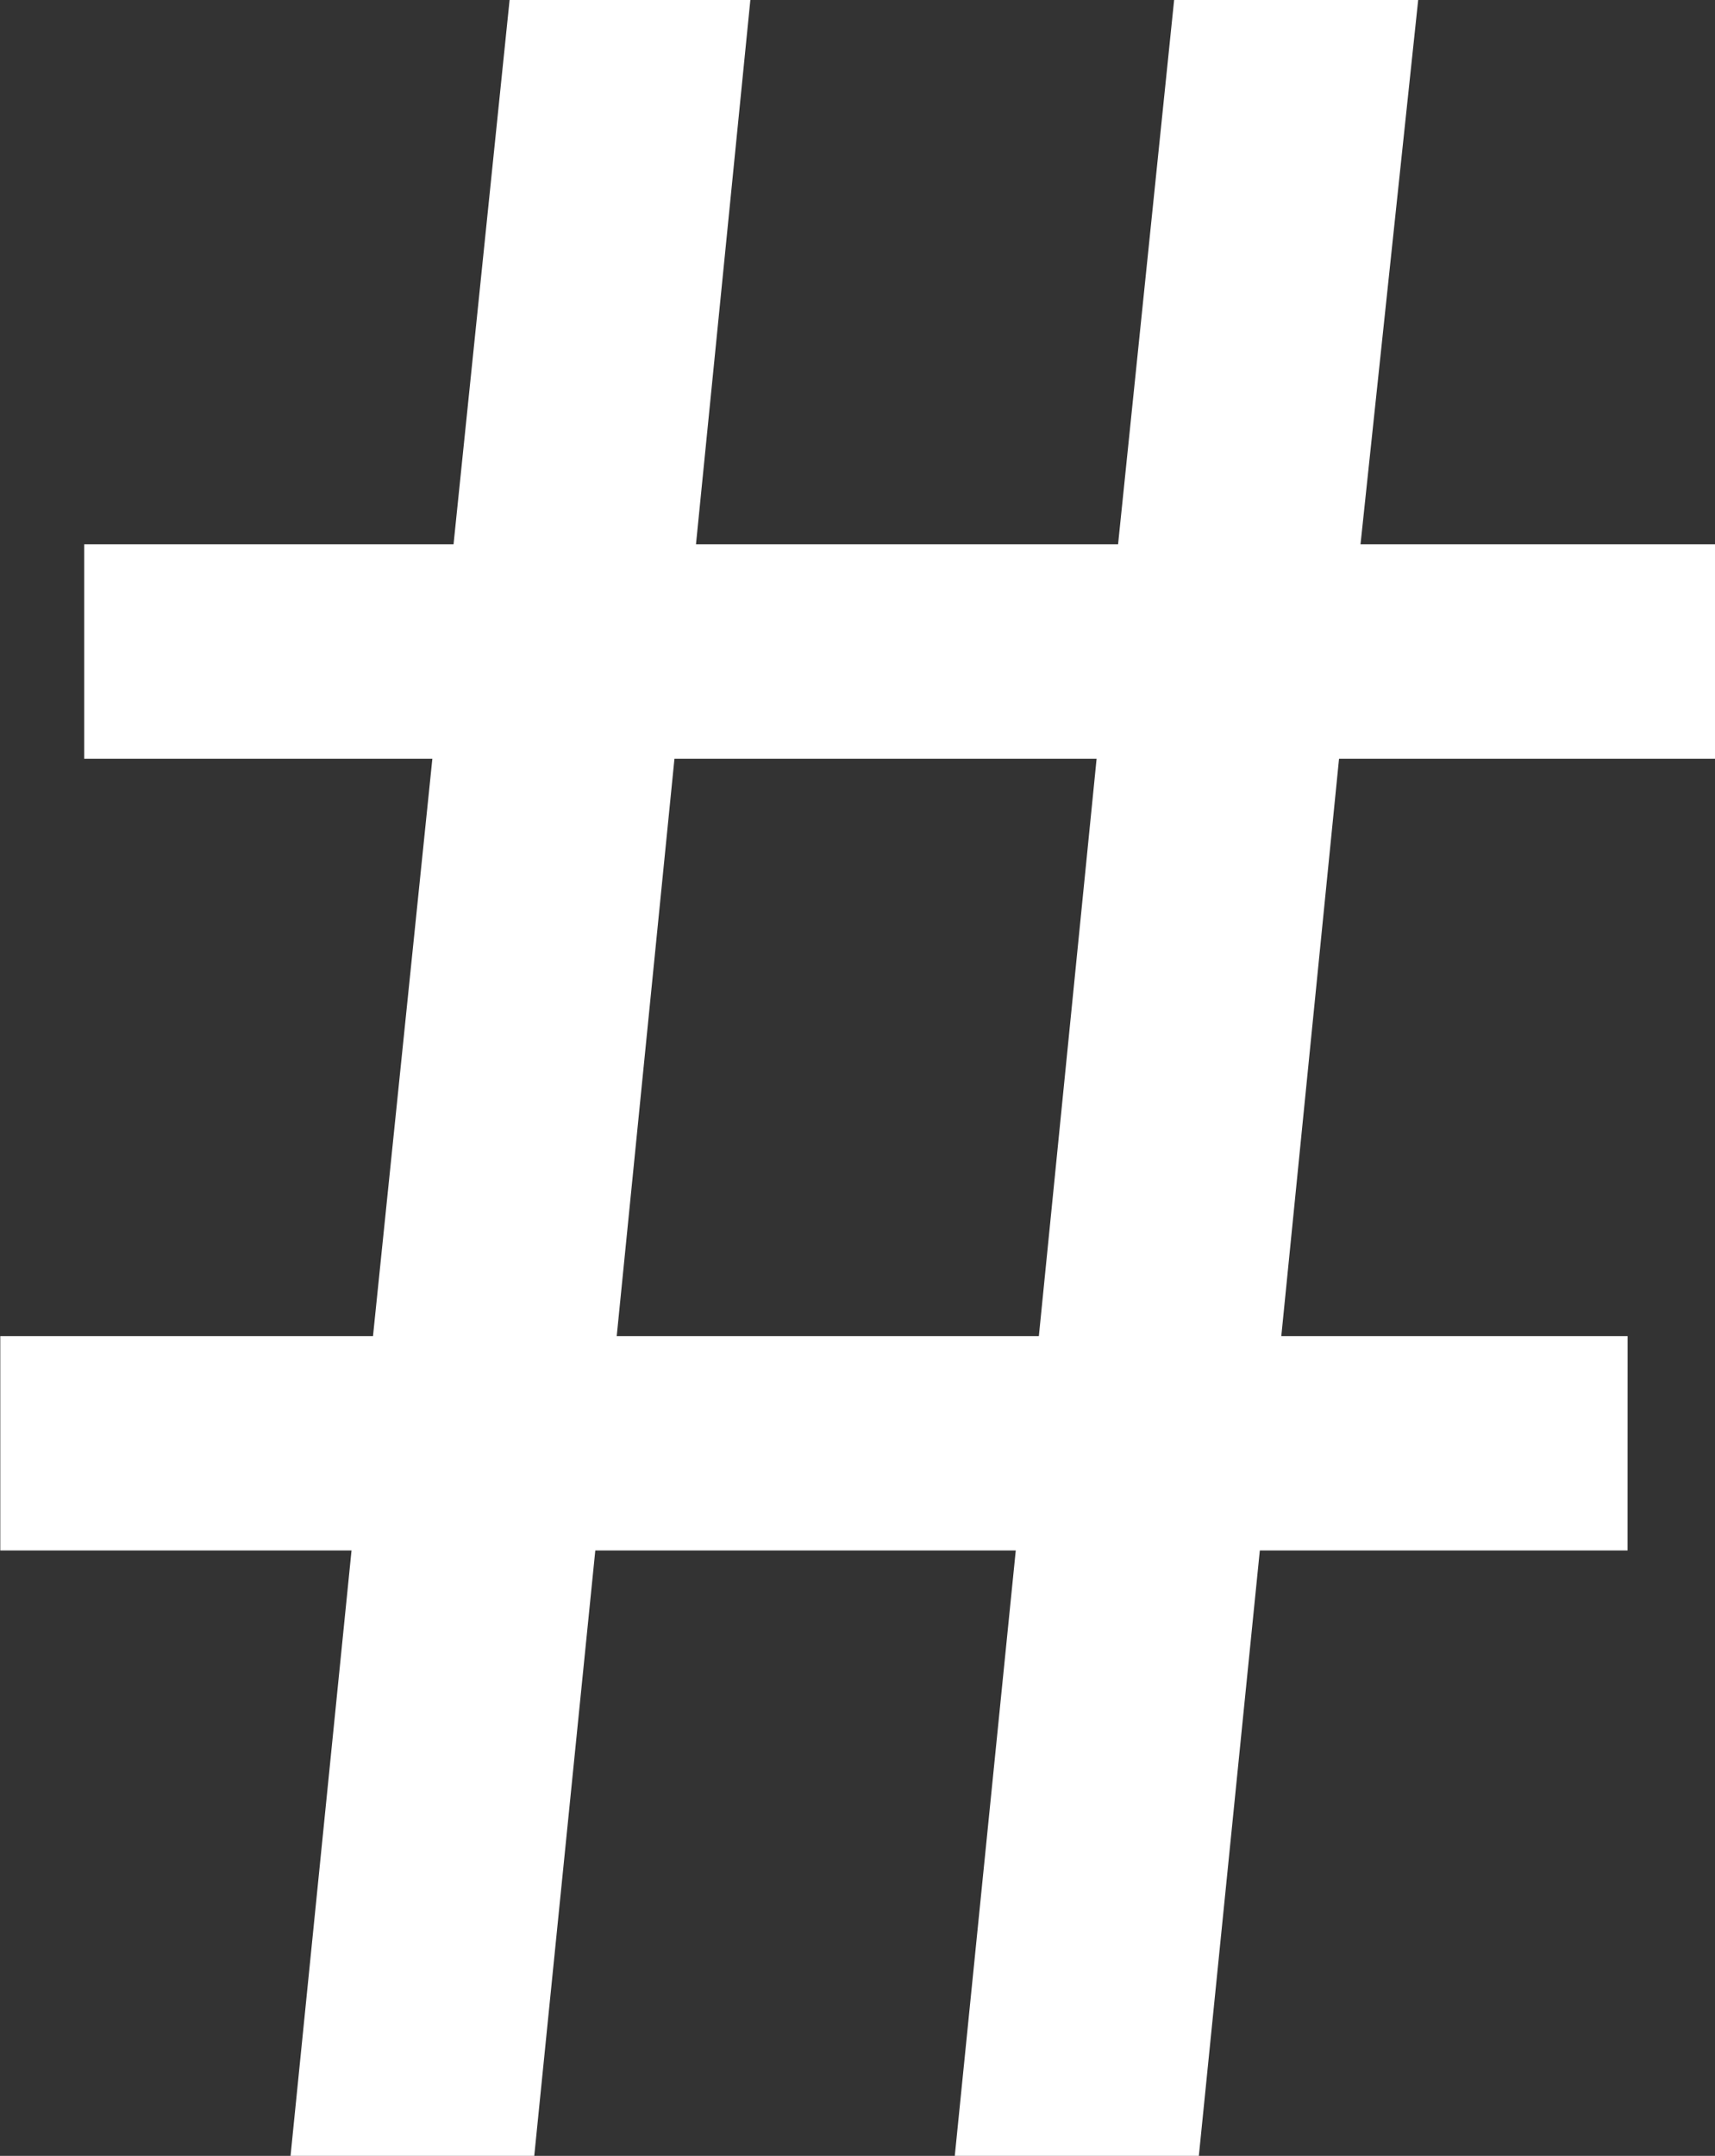 <svg xmlns="http://www.w3.org/2000/svg" width="29.555" height="37.142" viewBox="0 0 29.555 37.142">
  <rect x="0" y="0" width="29.555" height="37.142" fill="#333333" stroke="none"/>
  <path id="_" data-name="#" d="M-418.384,136.511h-6.337l-1.051,10.43h-4.206l1.051-10.43h-7.246l-1.052,10.43h-4.2l1.051-10.43h-6.053v-3.693h6.423l1.023-9.947h-6v-3.694h6.365l.966-9.378h4.149l-.937,9.378h7.274l.966-9.378h4.206l-.994,9.378h6.11v3.694h-6.48l-.995,9.947h5.968Zm-10.145-3.693.995-9.947h-7.275l-.995,9.947Z" transform="translate(446.432 -109.799)" fill="#fff"/>
</svg>
